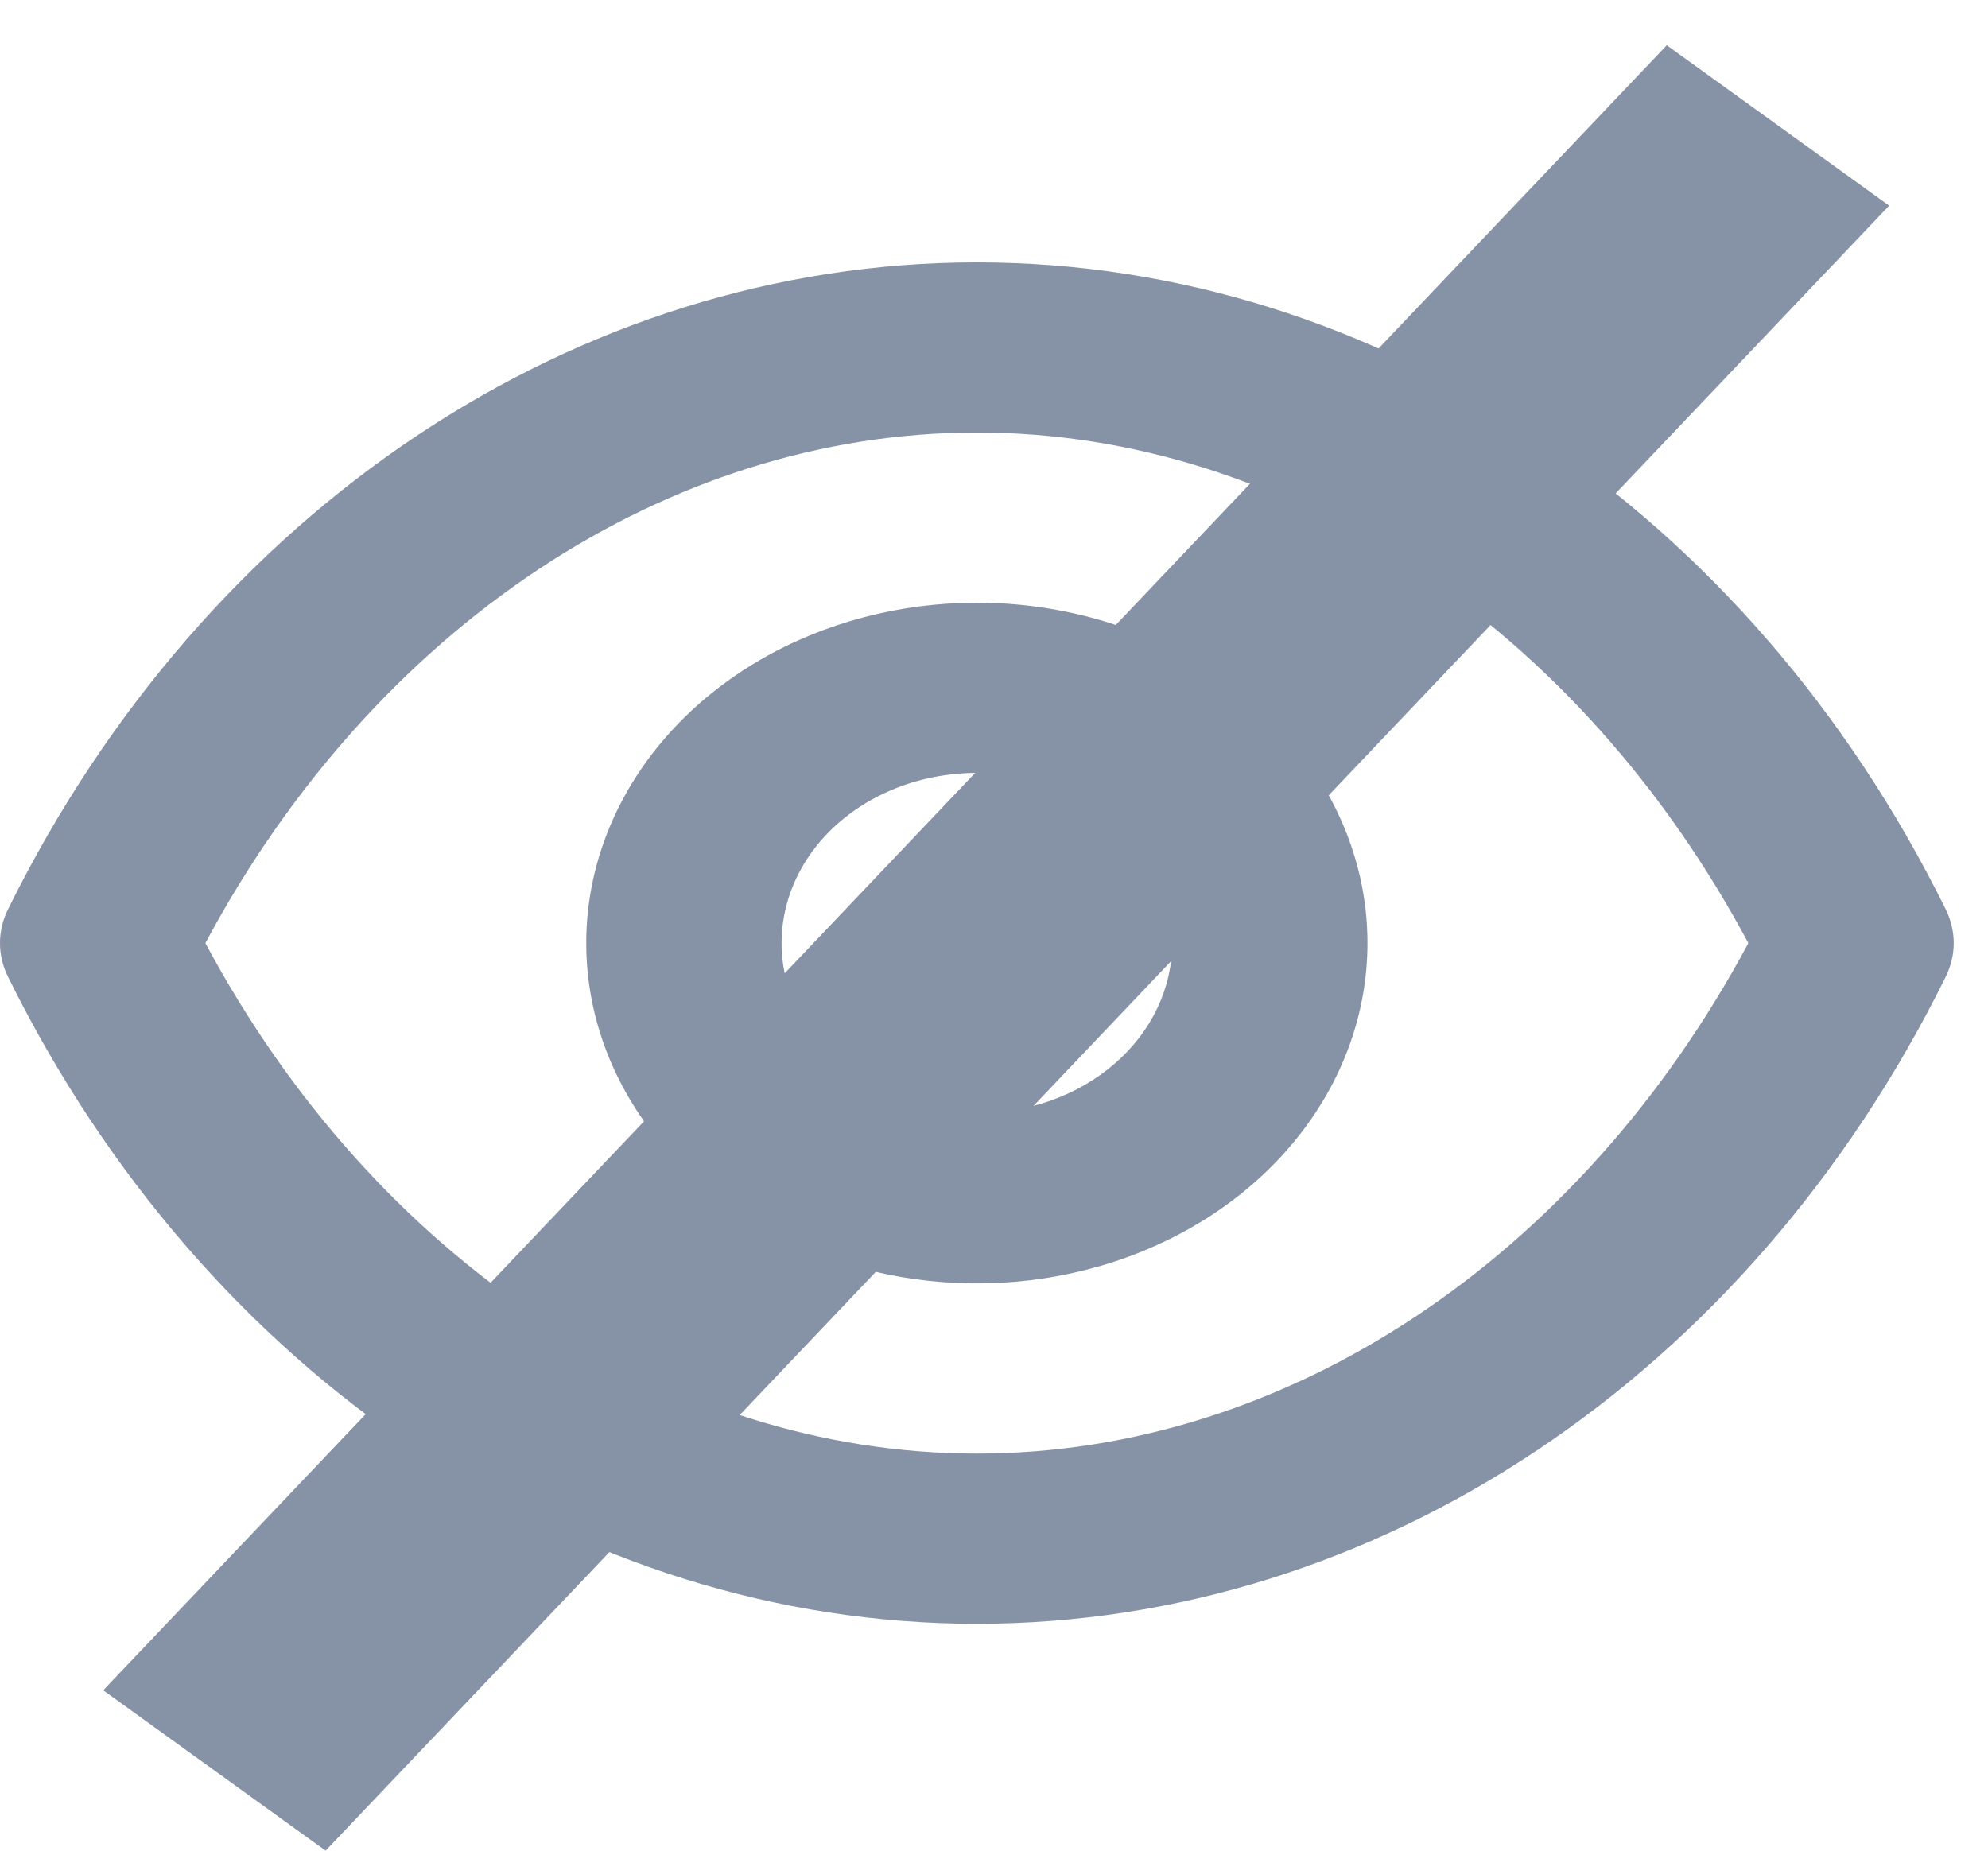 <svg width="29" height="27" viewBox="0 0 29 27" fill="none" xmlns="http://www.w3.org/2000/svg">
<path d="M28.381 13.262C25.504 7.44 20.09 3.828 14.25 3.828C8.41 3.828 2.996 7.44 0.119 13.262C0.04 13.419 0 13.588 0 13.759C0 13.93 0.04 14.098 0.119 14.255C2.996 20.077 8.41 23.69 14.25 23.69C20.09 23.69 25.504 20.077 28.381 14.255C28.459 14.098 28.5 13.93 28.5 13.759C28.5 13.588 28.459 13.419 28.381 13.262V13.262ZM14.25 21.207C9.734 21.207 5.461 18.364 2.996 13.759C5.461 9.153 9.734 6.31 14.25 6.31C18.766 6.31 23.039 9.153 25.504 13.759C23.039 18.364 18.766 21.207 14.25 21.207V21.207ZM14.25 8.793C13.123 8.793 12.021 9.084 11.084 9.63C10.147 10.176 9.417 10.951 8.986 11.858C8.554 12.766 8.442 13.764 8.661 14.727C8.881 15.691 9.424 16.575 10.221 17.27C11.018 17.964 12.033 18.437 13.138 18.629C14.244 18.82 15.389 18.722 16.43 18.346C17.472 17.97 18.362 17.334 18.988 16.517C19.614 15.701 19.948 14.741 19.948 13.759C19.948 12.442 19.348 11.179 18.279 10.248C17.21 9.316 15.761 8.793 14.25 8.793V8.793ZM14.25 16.241C13.687 16.241 13.136 16.096 12.667 15.823C12.199 15.55 11.834 15.162 11.618 14.709C11.402 14.255 11.346 13.756 11.456 13.274C11.566 12.793 11.837 12.35 12.235 12.003C12.634 11.656 13.142 11.419 13.694 11.324C14.247 11.228 14.82 11.277 15.34 11.465C15.861 11.653 16.306 11.971 16.619 12.379C16.932 12.788 17.099 13.268 17.099 13.759C17.099 14.417 16.799 15.049 16.265 15.514C15.73 15.98 15.006 16.241 14.25 16.241Z" fill="#8692A6"/>
<line y1="-2" x2="33.103" y2="-2" transform="matrix(0.689 -0.725 0.811 0.585 4.75 27)" stroke="#8692A6" stroke-width="4"/>
</svg>

